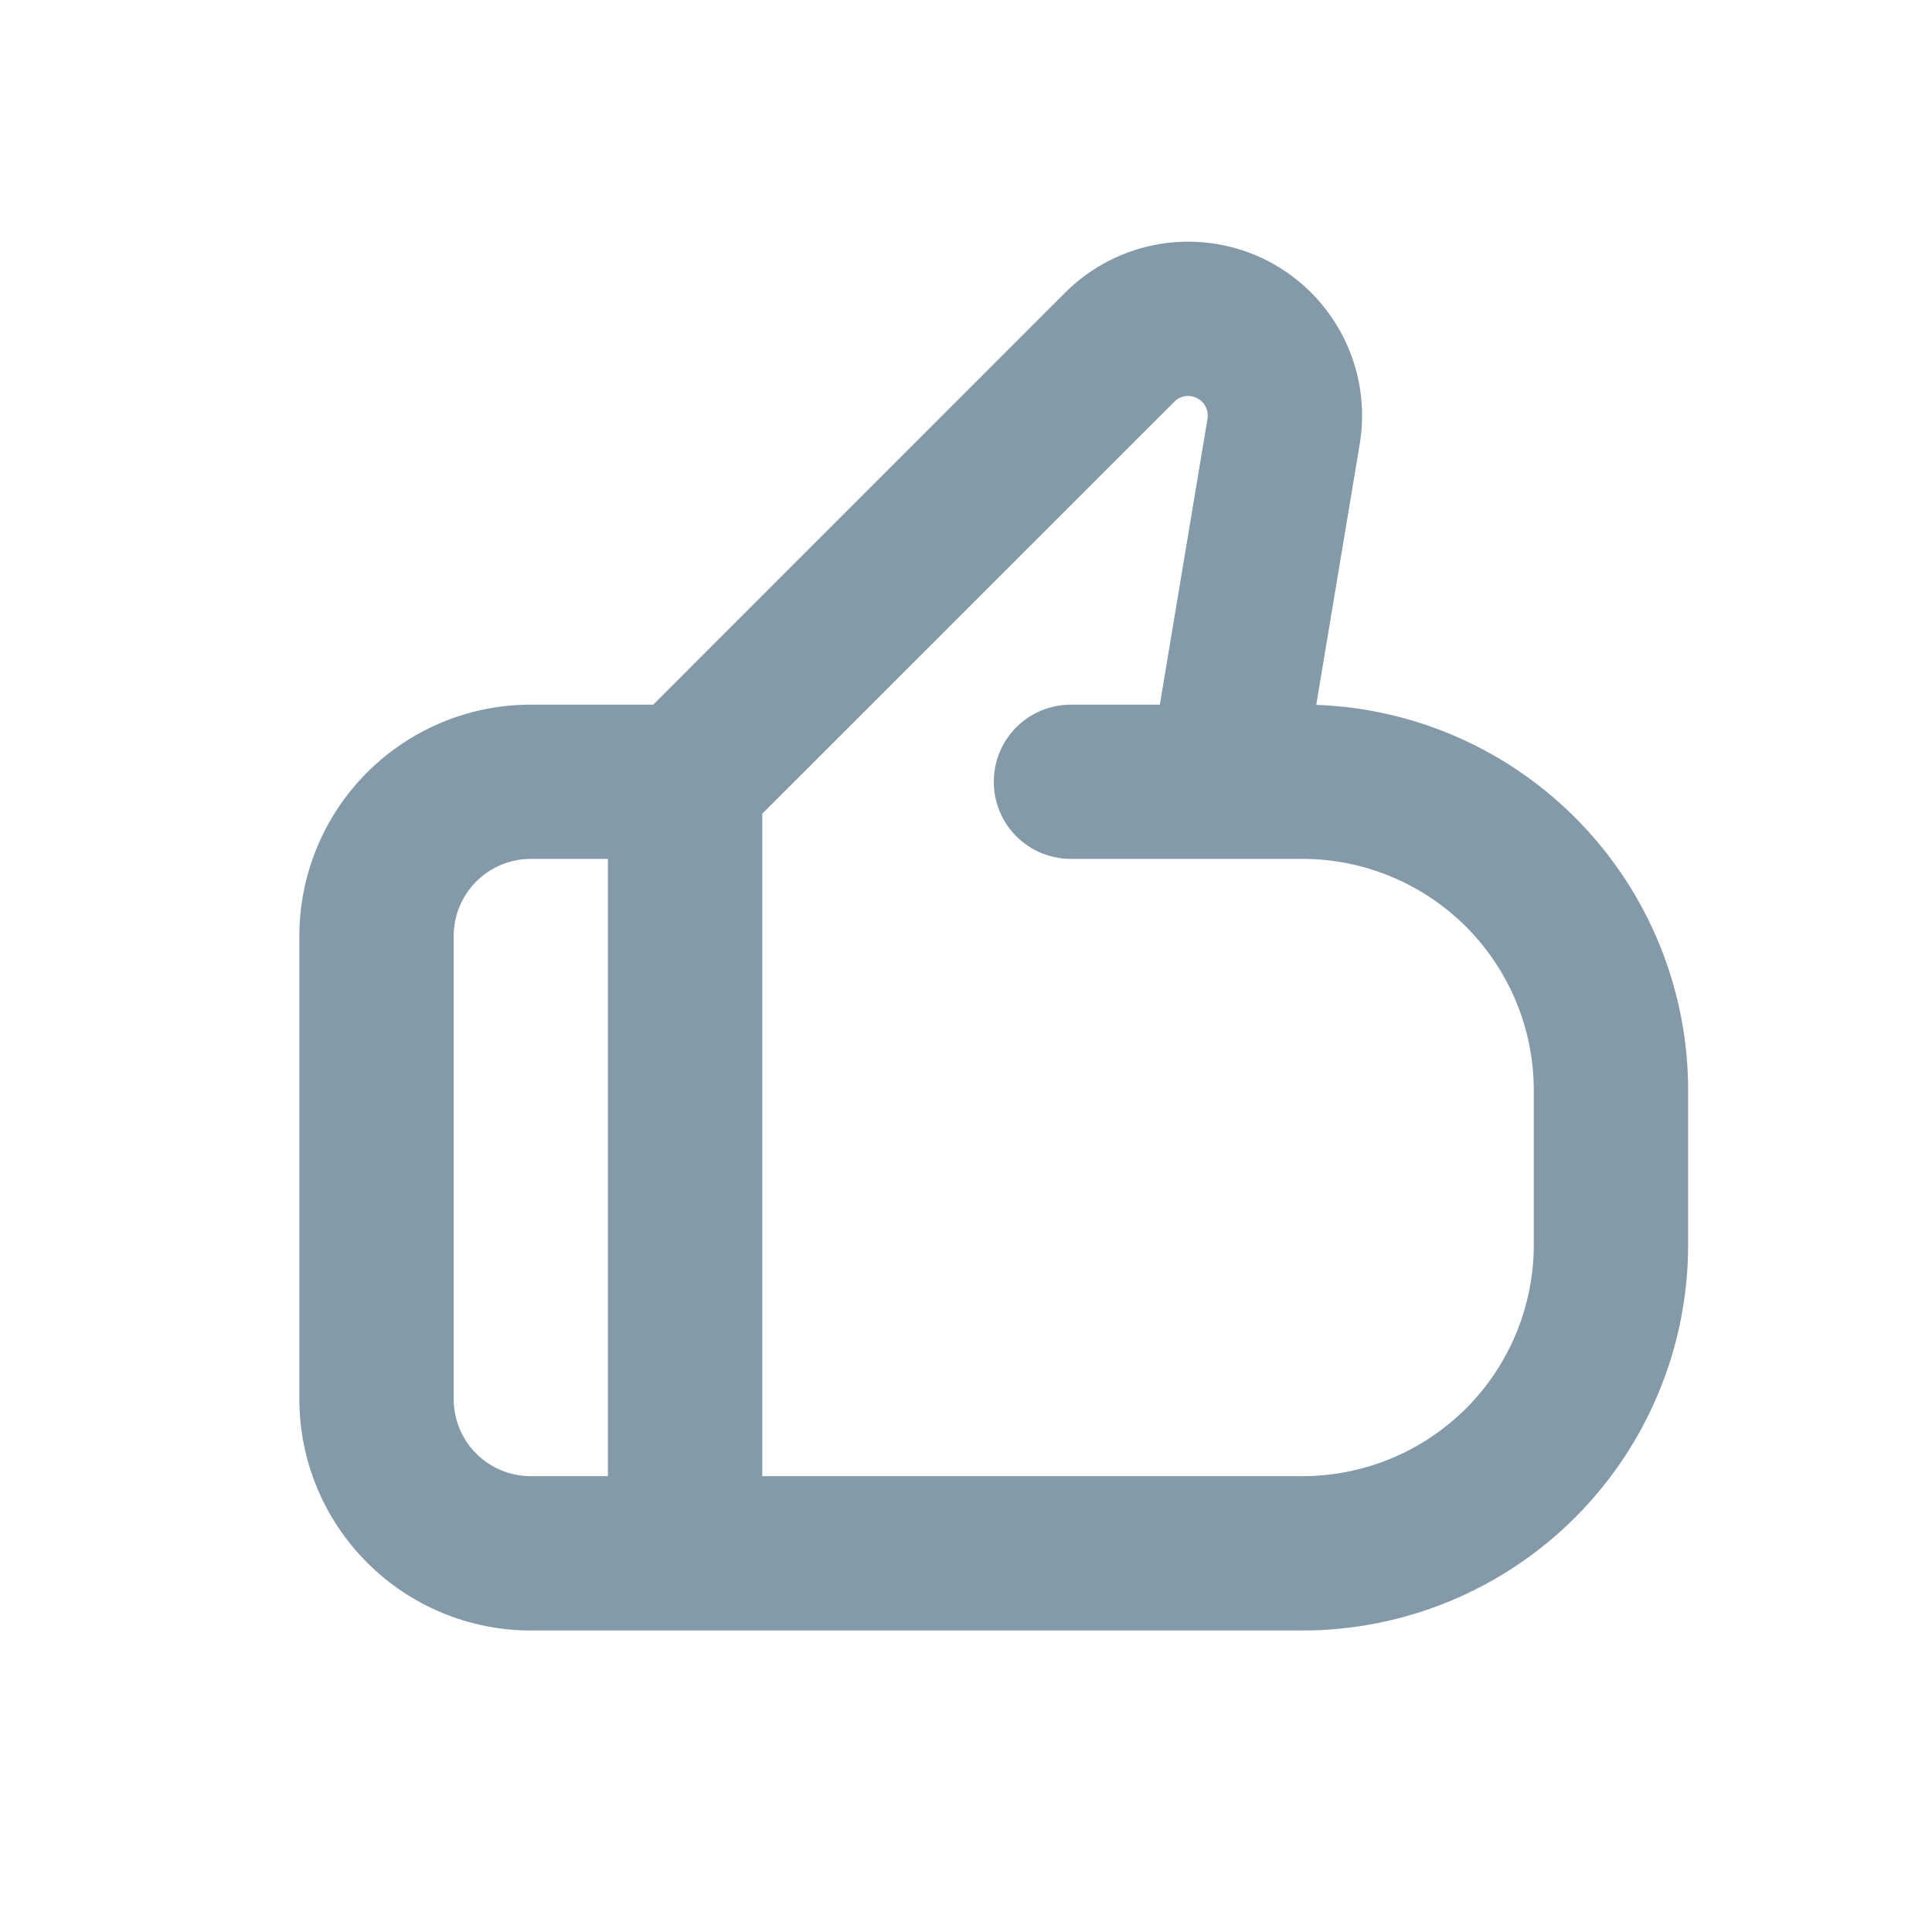 <svg width="18" height="18" viewBox="0 0 18 18" fill="none" xmlns="http://www.w3.org/2000/svg">
<path d="M9.924 2.726C10.167 2.483 10.481 2.324 10.82 2.271C11.159 2.218 11.506 2.274 11.812 2.431C12.117 2.589 12.364 2.839 12.518 3.145C12.672 3.452 12.725 3.8 12.668 4.139L12.263 6.567C13.194 6.6 14.075 6.994 14.721 7.664C15.367 8.334 15.728 9.228 15.728 10.159V11.597C15.728 12.55 15.349 13.464 14.675 14.138C14.001 14.812 13.087 15.191 12.134 15.191H4.946C4.374 15.191 3.825 14.964 3.421 14.559C3.016 14.155 2.789 13.606 2.789 13.034V8.721C2.789 8.149 3.016 7.601 3.421 7.196C3.825 6.792 4.374 6.565 4.946 6.565H6.086L9.924 2.726ZM5.664 8.002H4.946C4.755 8.002 4.572 8.078 4.437 8.213C4.302 8.348 4.227 8.531 4.227 8.721V13.034C4.227 13.225 4.302 13.408 4.437 13.543C4.572 13.678 4.755 13.753 4.946 13.753H5.664V8.002ZM7.102 13.753H12.134C12.706 13.753 13.254 13.526 13.659 13.122C14.063 12.717 14.29 12.169 14.29 11.597V10.159C14.29 9.587 14.063 9.039 13.659 8.634C13.254 8.23 12.706 8.002 12.134 8.002H9.977C9.787 8.002 9.604 7.927 9.469 7.792C9.334 7.657 9.259 7.474 9.259 7.284C9.259 7.093 9.334 6.91 9.469 6.775C9.604 6.641 9.787 6.565 9.977 6.565H10.806L11.25 3.902C11.256 3.864 11.25 3.825 11.233 3.79C11.216 3.756 11.188 3.727 11.153 3.71C11.119 3.692 11.08 3.685 11.042 3.691C11.003 3.697 10.968 3.715 10.941 3.743L7.102 7.581V13.753Z" fill="#849AA9"/>
</svg>
